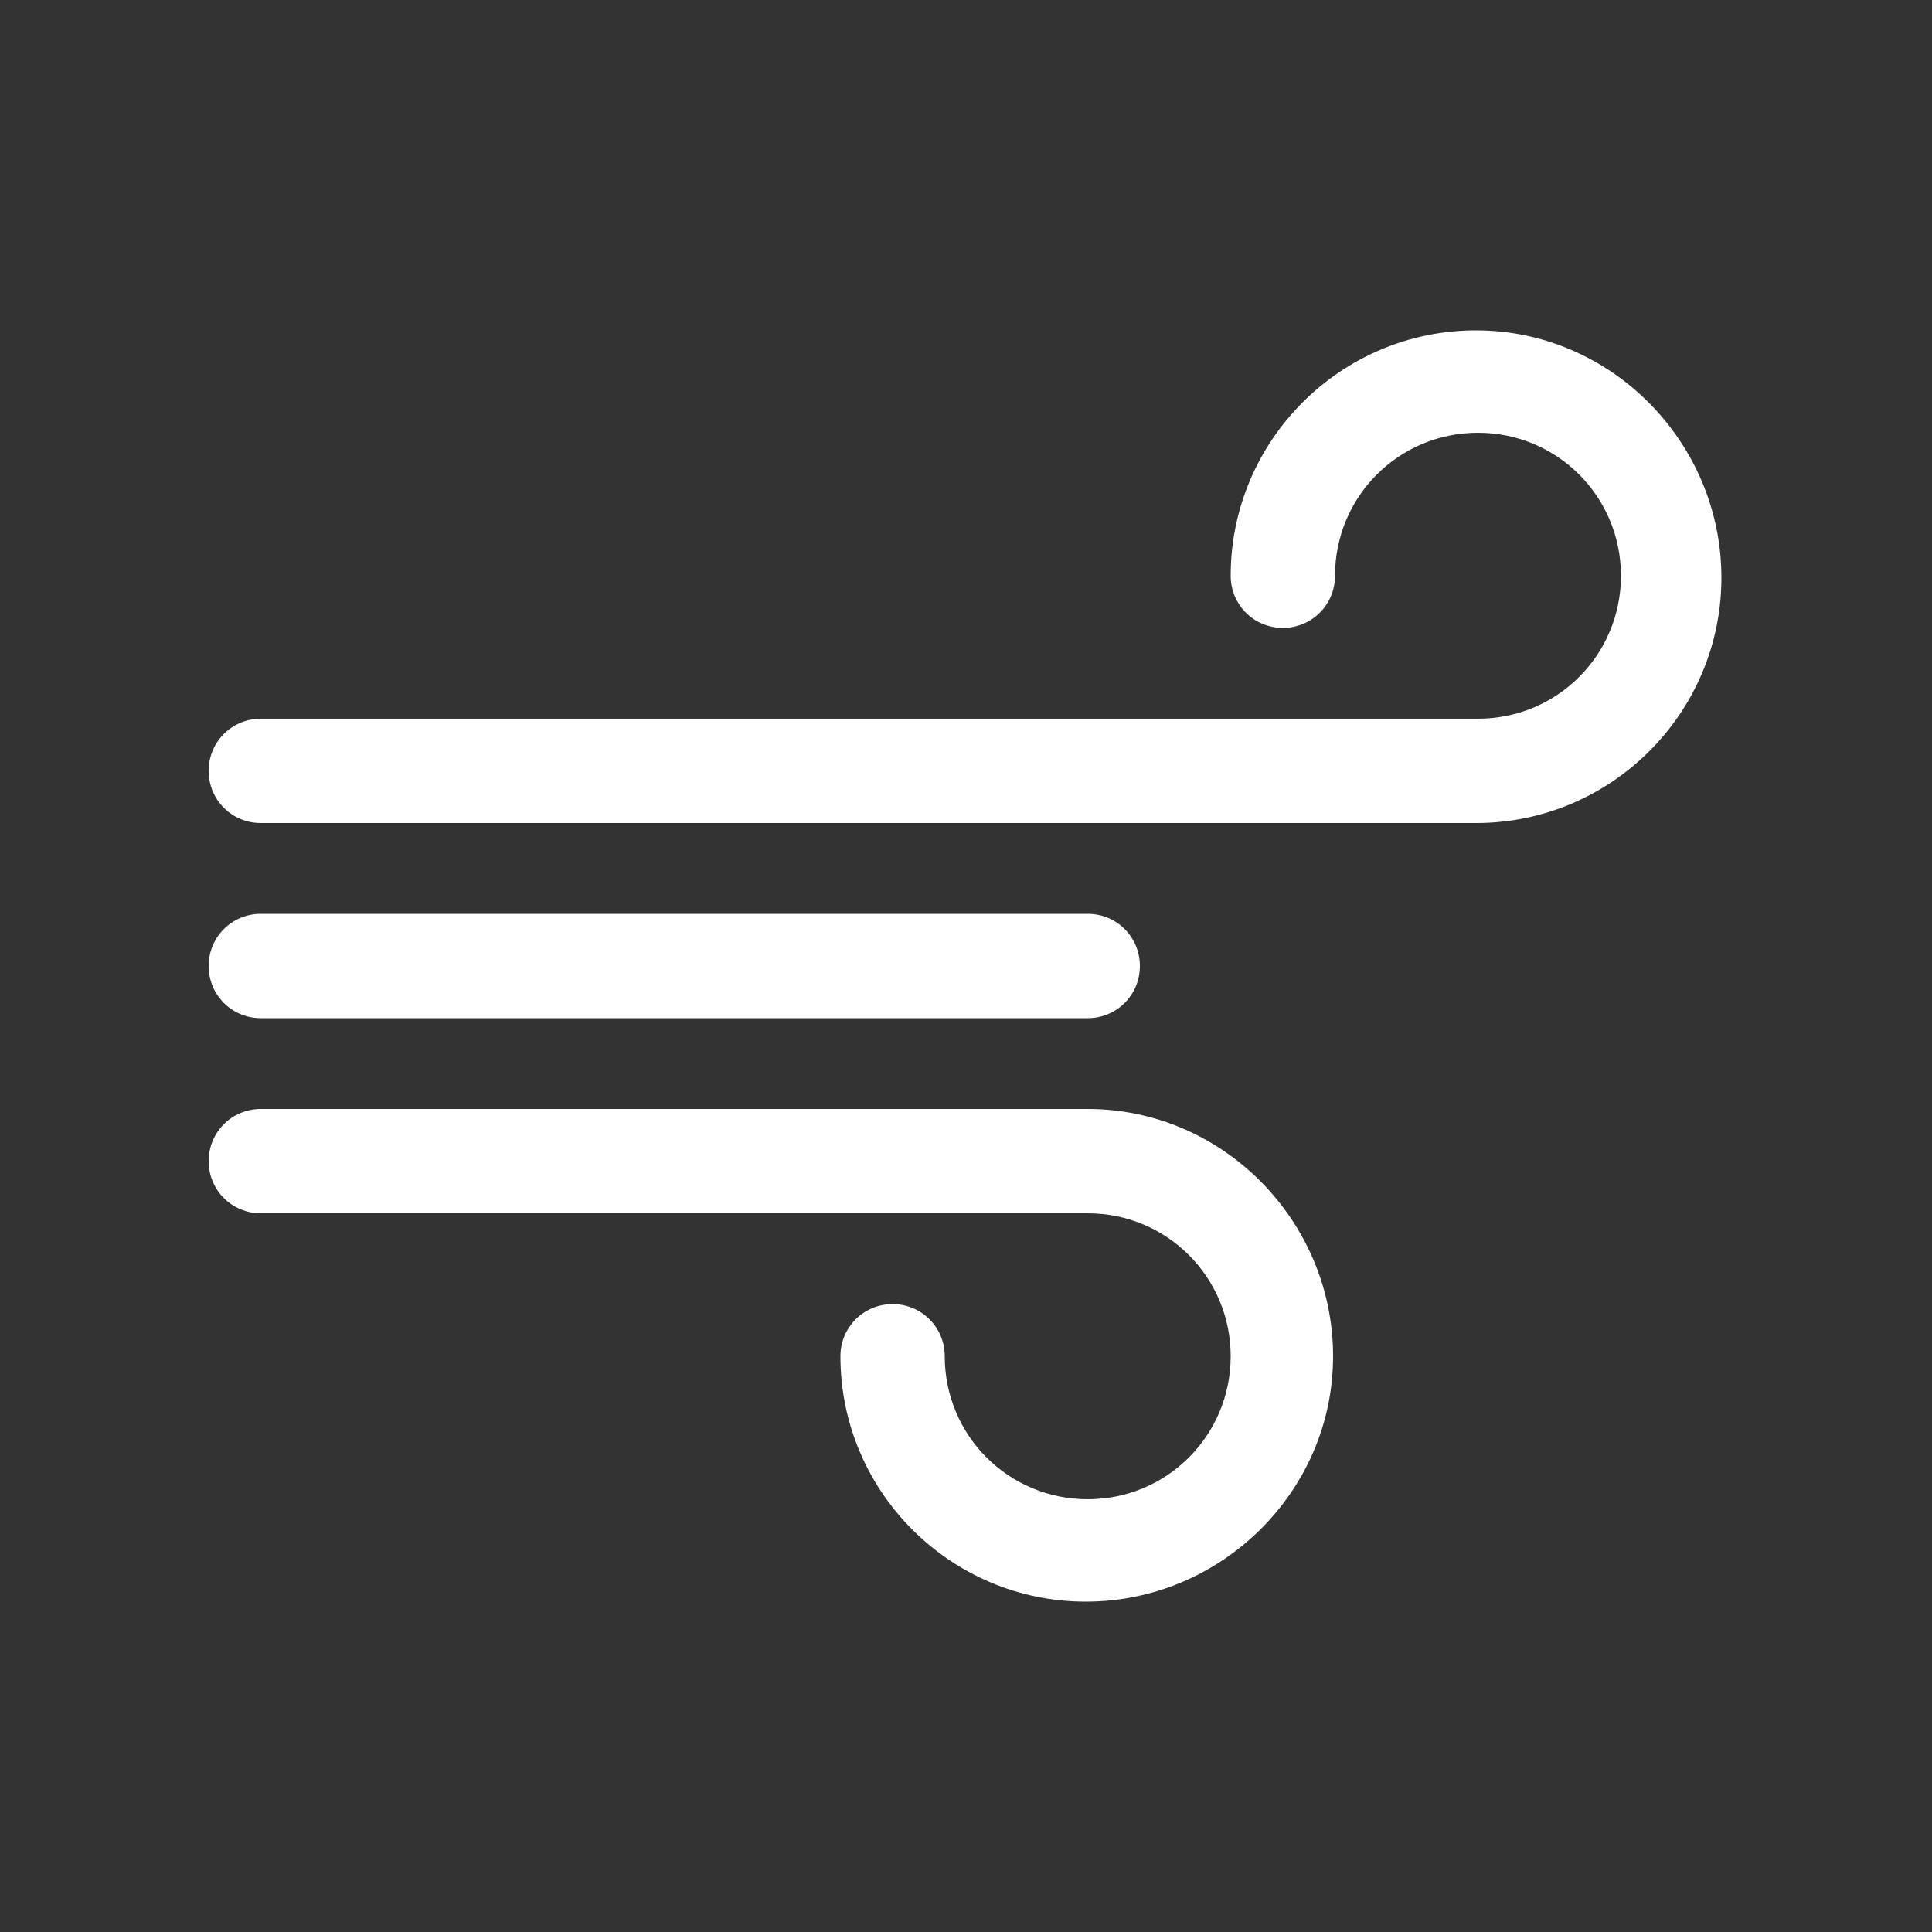<svg xmlns="http://www.w3.org/2000/svg" xmlns:xlink="http://www.w3.org/1999/xlink" version="1.1" x="0px" y="0px" viewBox="0 0 100 100" enable-background="new 0 0 100 100" xml:space="preserve"><rect x="0" y="0" width="100" height="100" fill="#333333" stroke="none"/><path style="fill:#FFF;" d="M13.5,52.7h42.8c1.5,0,2.7-1.2,2.7-2.7s-1.2-2.7-2.7-2.7H13.5c-1.5,0-2.7,1.2-2.7,2.7S12,52.7,13.5,52.7z"/><path style="fill:#FFF;" d="M56.3,57.4H13.5c-1.5,0-2.7,1.2-2.7,2.7s1.2,2.7,2.7,2.7h42.8c4.1,0,7.4,3.3,7.4,7.4c0,4.1-3.3,7.4-7.4,7.4  s-7.4-3.3-7.4-7.4c0-1.5-1.2-2.7-2.7-2.7s-2.7,1.2-2.7,2.7c0,7,5.7,12.7,12.7,12.7S69,77.2,69,70.2S63.3,57.4,56.3,57.4z"/><path style="fill:#FFF;" d="M76.4,17.1c-7,0-12.7,5.7-12.7,12.7c0,1.5,1.2,2.7,2.7,2.7s2.7-1.2,2.7-2.7c0-4.1,3.3-7.4,7.4-7.4c4.1,0,7.4,3.3,7.4,7.4  s-3.3,7.4-7.4,7.4H13.5c-1.5,0-2.7,1.2-2.7,2.7s1.2,2.7,2.7,2.7h62.9c7,0,12.7-5.7,12.7-12.7S83.4,17.1,76.4,17.1z"/></svg>
